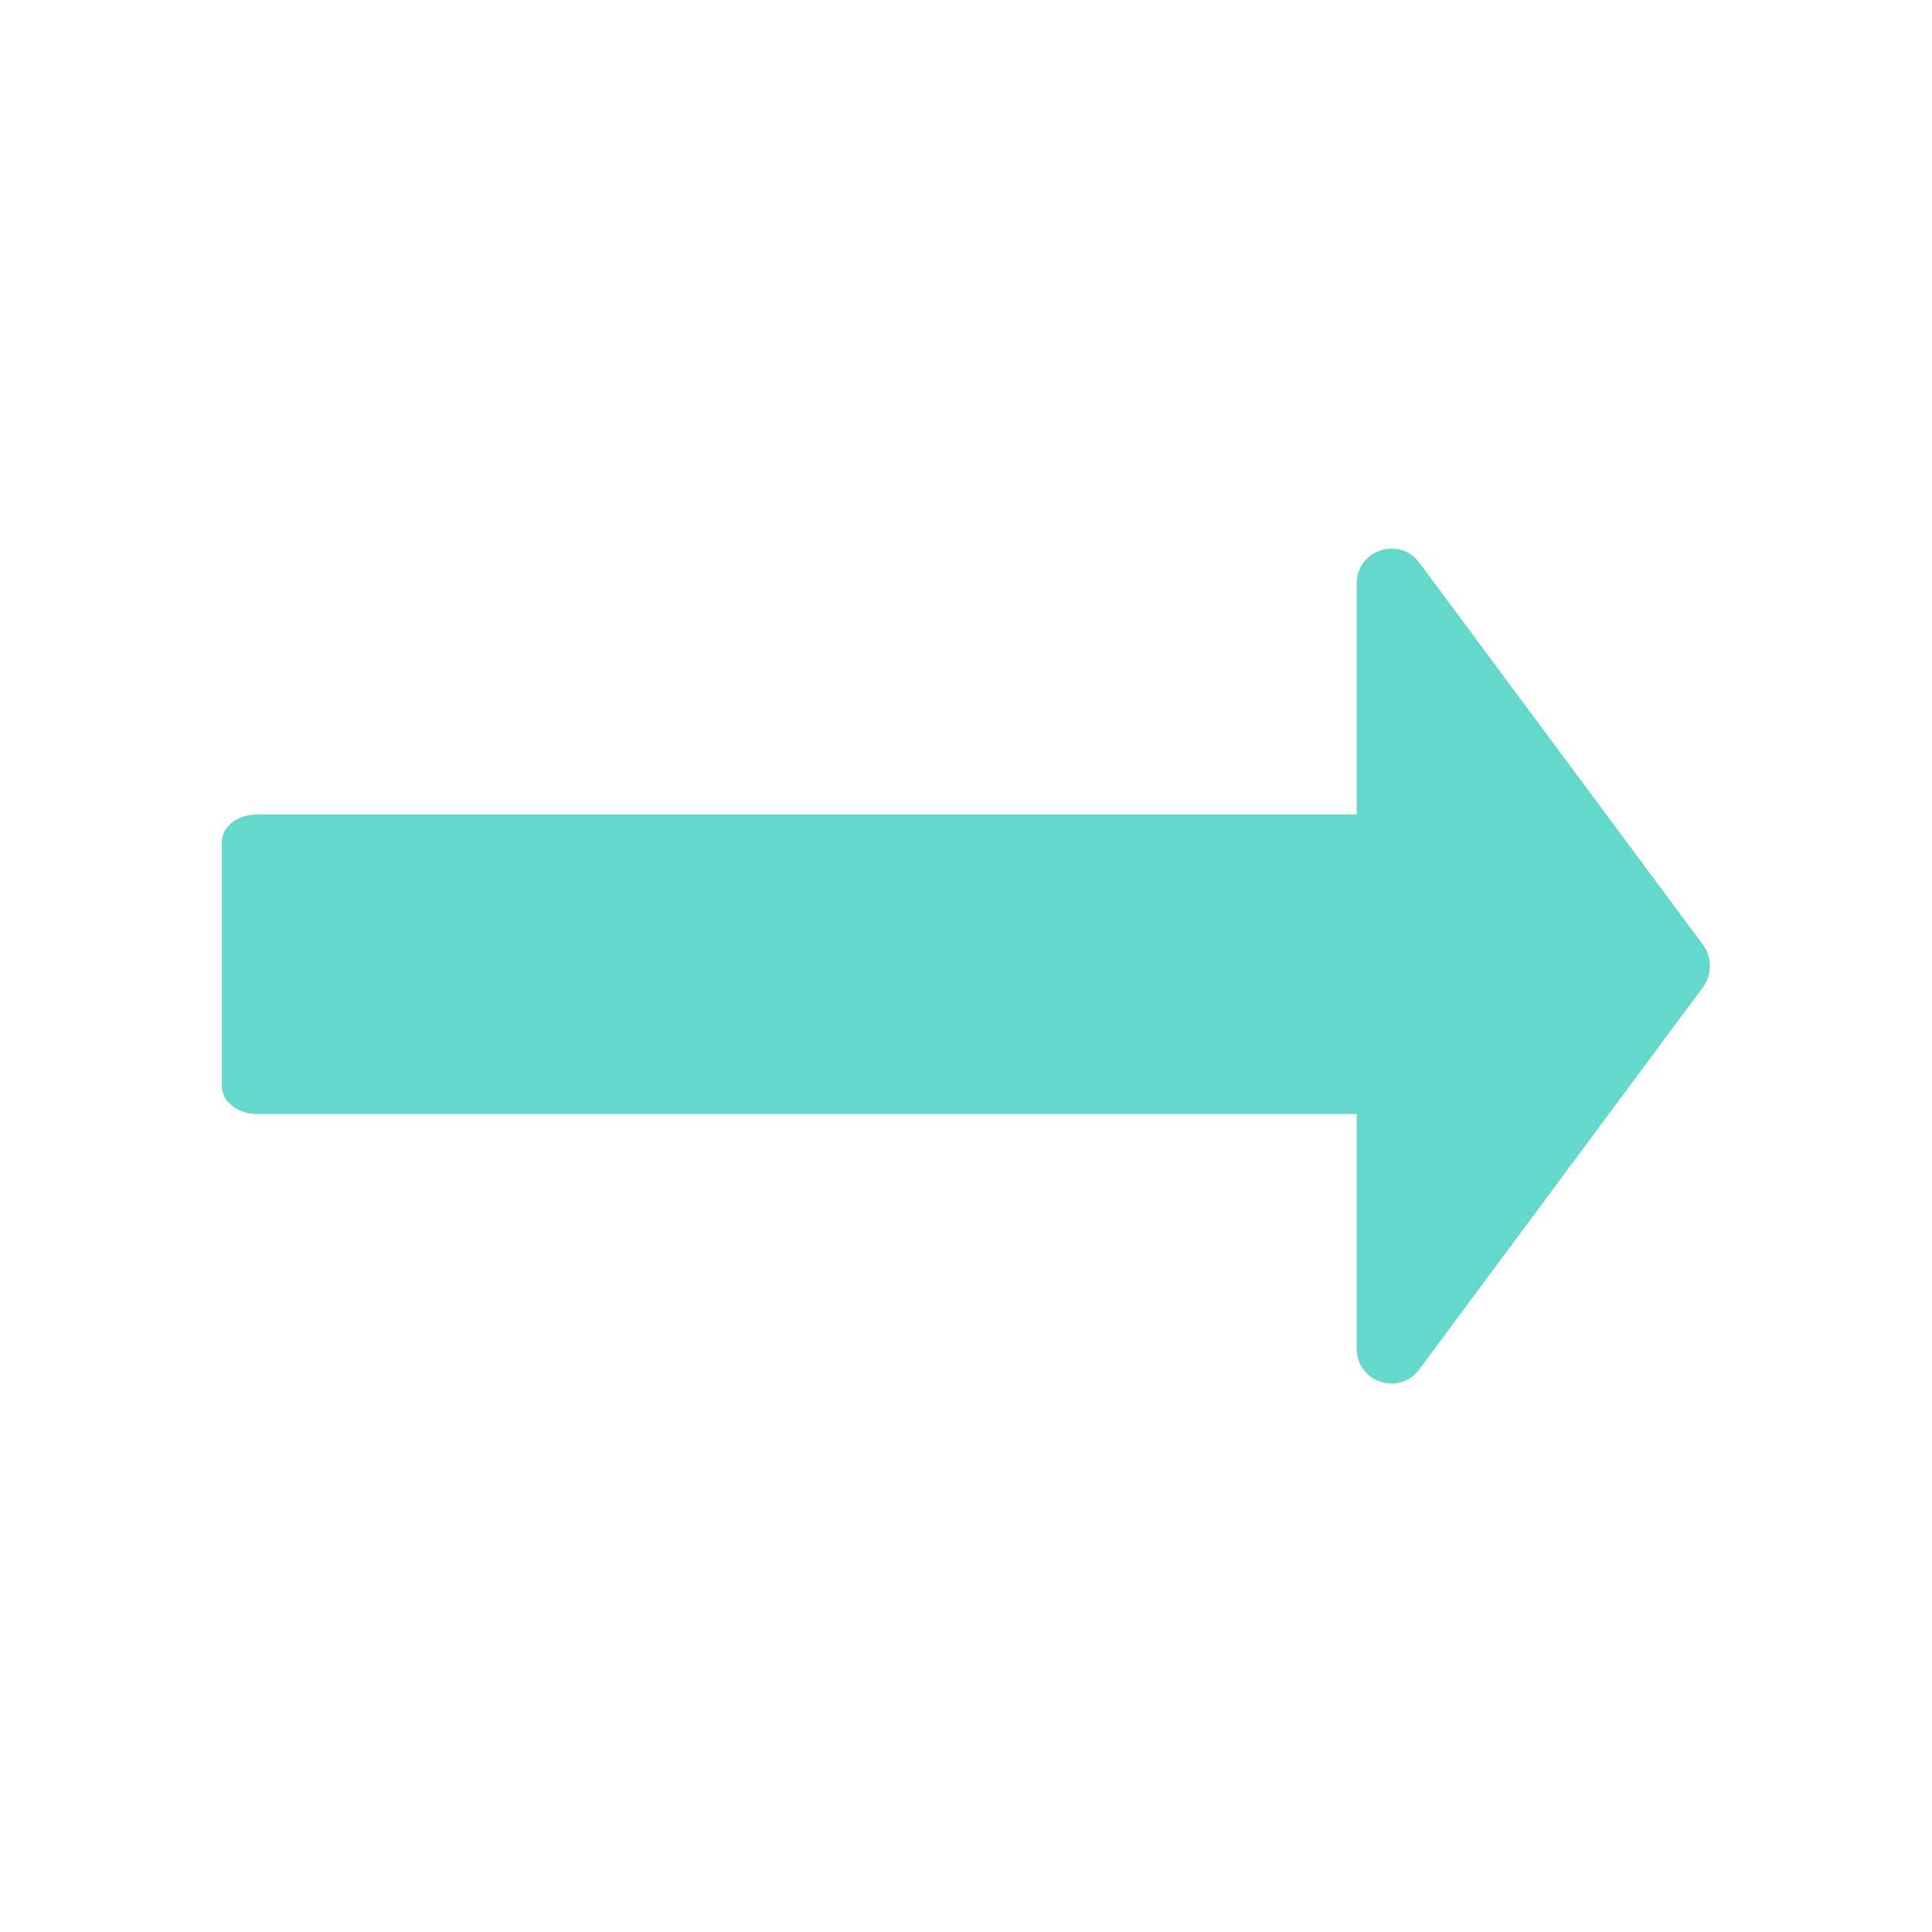 <?xml version="1.0" encoding="utf-8"?>
<!-- Generator: Adobe Illustrator 23.0.1, SVG Export Plug-In . SVG Version: 6.00 Build 0)  -->
<svg version="1.1" id="Layer_1" xmlns="http://www.w3.org/2000/svg" xmlns:xlink="http://www.w3.org/1999/xlink" x="0px" y="0px"
	 viewBox="0 0 500 500" style="enable-background:new 0 0 500 500;" xml:space="preserve">
<style type="text/css">
	.st0{fill:#64D8CB;}
</style>
<g>
	<path class="st0" d="M66.5,288.3h325.9c5,0,9-3.2,9-7.1v-63.3c0-3.9-4-7.1-9-7.1h-326c-5,0-9,3.2-9,7.1v63.3
		C57.5,285.1,61.5,288.3,66.5,288.3z"/>
	<path class="st0" d="M440.8,255.4l-73.5,99c-5.2,7-16.2,3.3-16.2-5.4V151c0-8.7,11.1-12.3,16.2-5.4l73.5,99
		C443.1,247.8,443.1,252.2,440.8,255.4z"/>
</g>
</svg>
